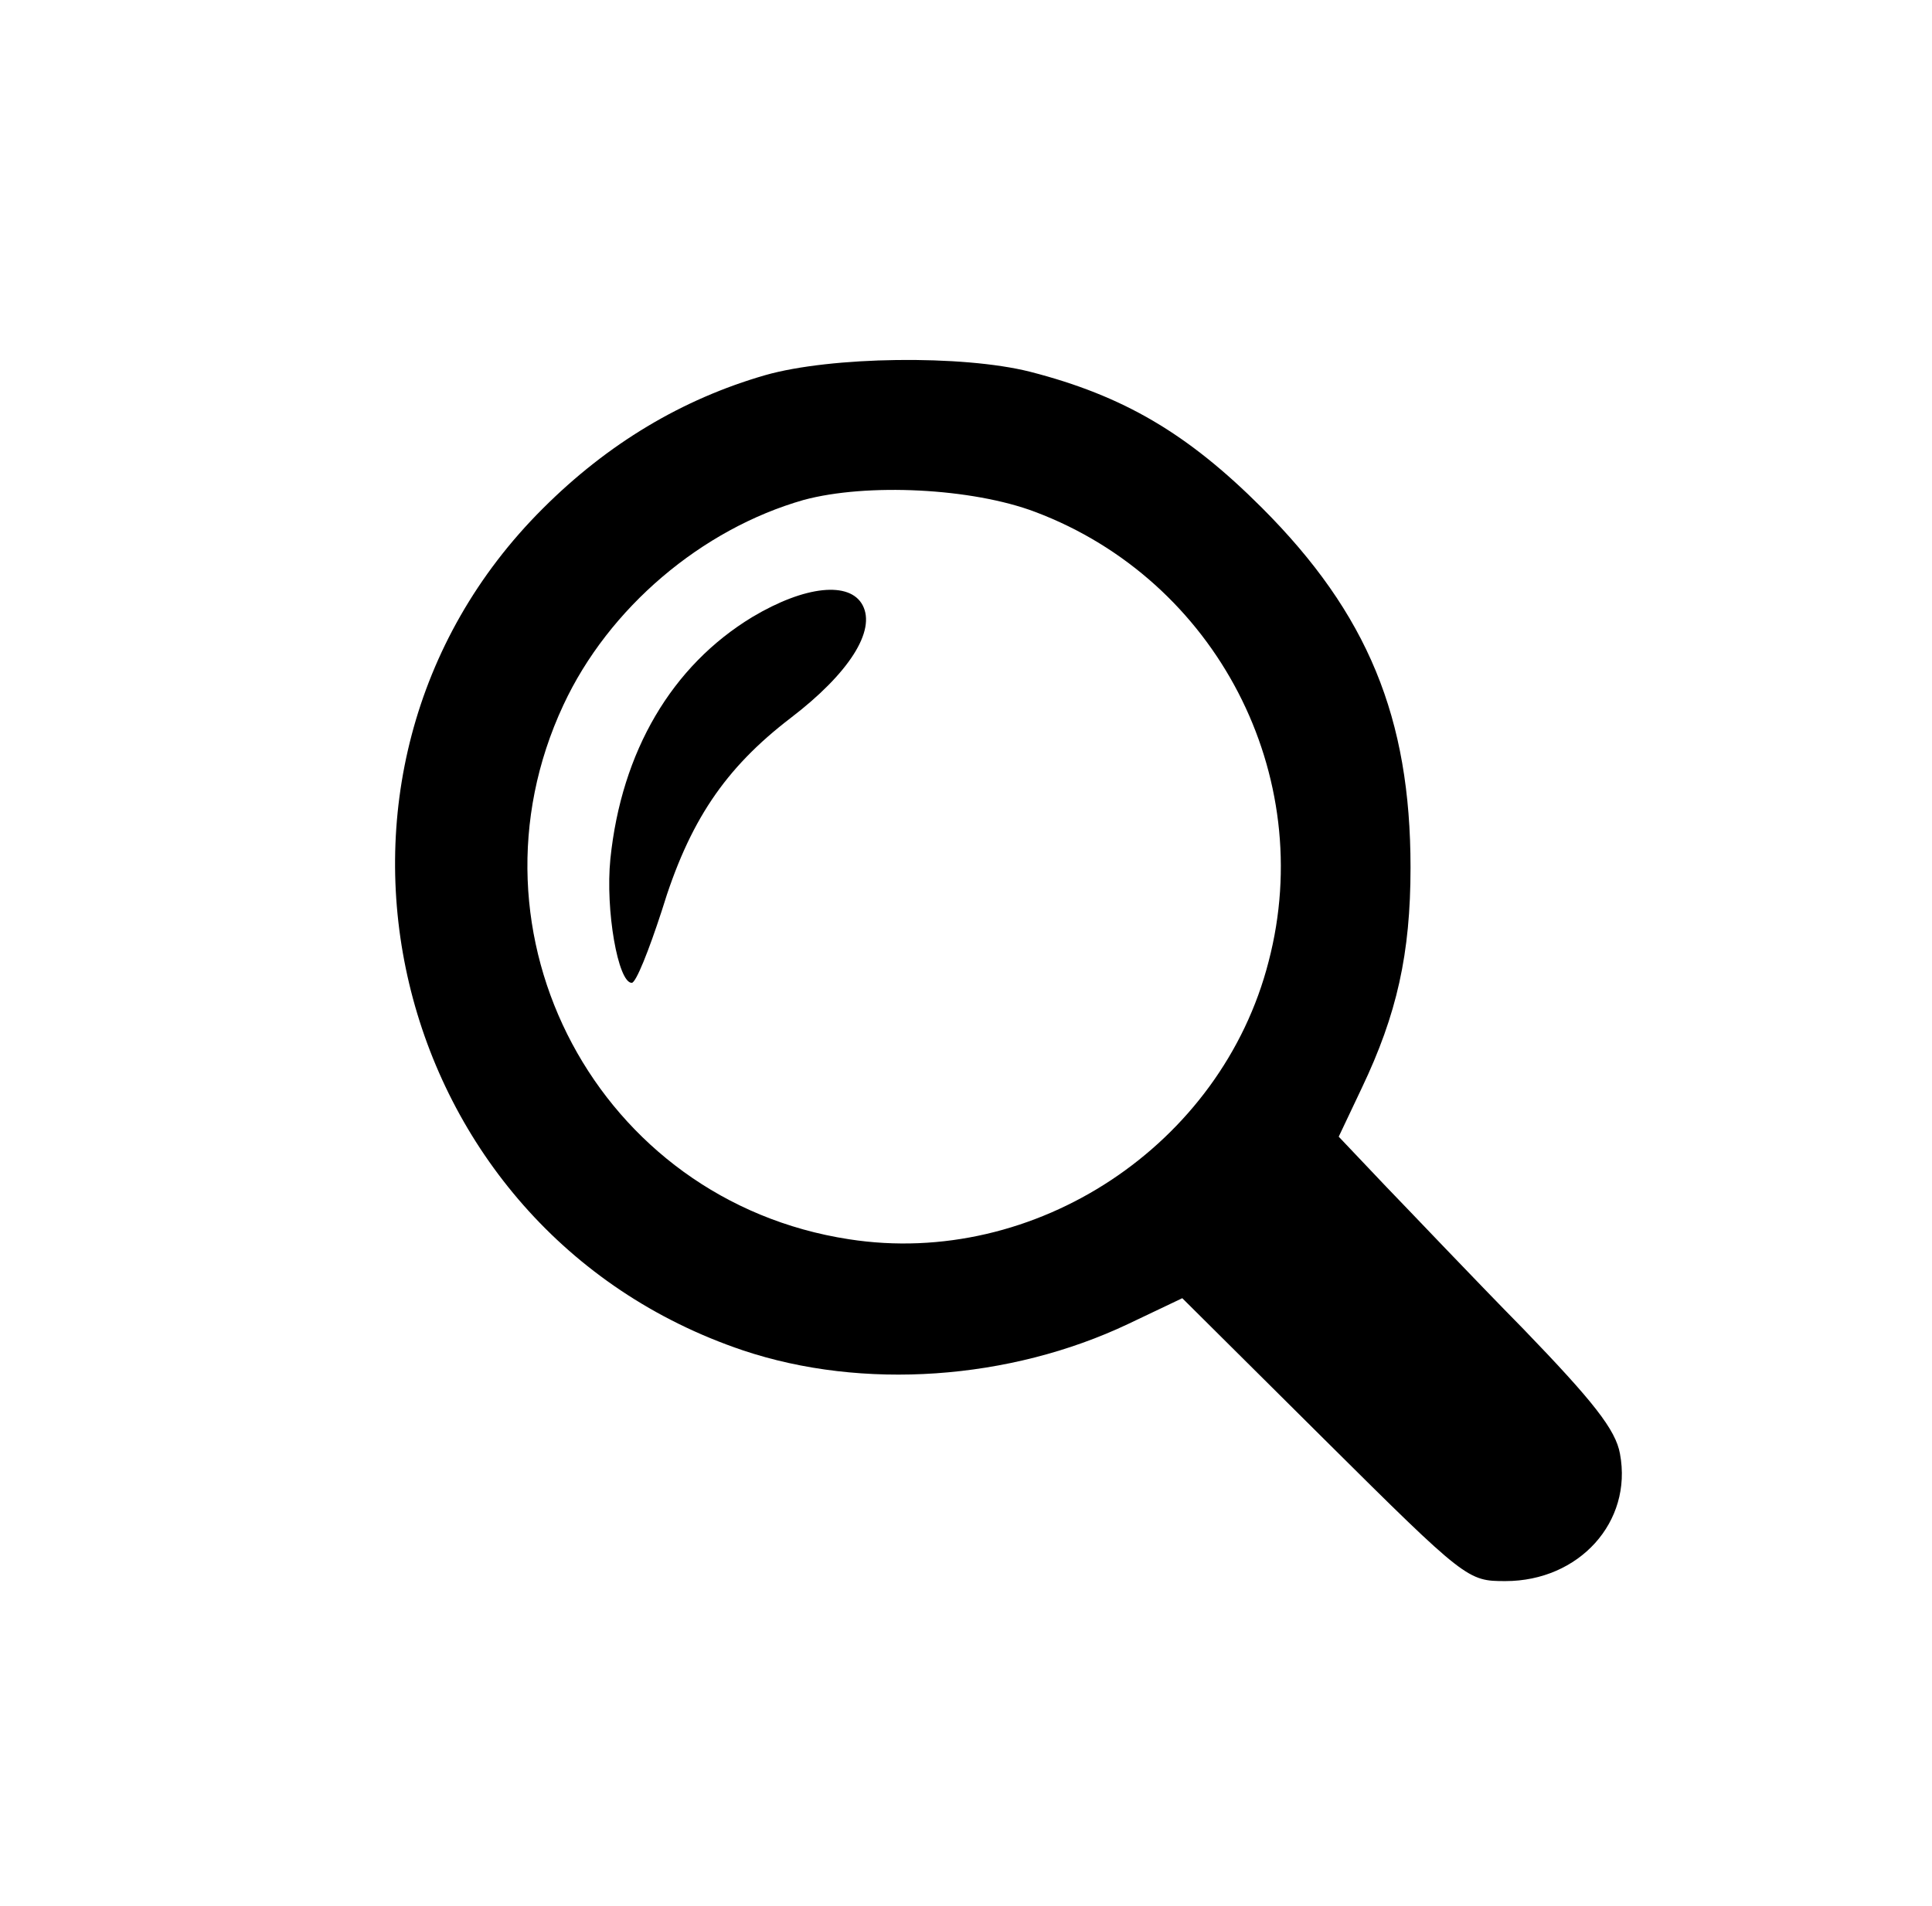 <?xml version="1.0" standalone="no"?>
<!DOCTYPE svg PUBLIC "-//W3C//DTD SVG 20010904//EN"
 "http://www.w3.org/TR/2001/REC-SVG-20010904/DTD/svg10.dtd">
<svg version="1.0" xmlns="http://www.w3.org/2000/svg"
 width="226pt" height="223pt" viewBox="0 0 226 223"
 preserveAspectRatio="xMidYMid meet">

<g transform="translate(0,223) scale(0.1,-0.1)"
fill="#000000" stroke="none">
<path d="M895 1791 c-97 -28 -184 -80 -260 -156 -311 -310 -184 -844 234 -985
140 -47 312 -35 451 31 l63 30 167 -166 c165 -164 167 -165 211 -165 86 0 149
69 134 149 -5 28 -31 61 -113 146 -59 60 -131 136 -161 167 l-55 58 27 57 c41
86 57 157 57 258 0 175 -50 297 -174 421 -87 87 -162 131 -271 159 -79 20
-233 18 -310 -4z m316 -160 c212 -80 330 -308 273 -526 -55 -215 -273 -359
-491 -325 -293 45 -459 357 -334 625 53 114 162 206 281 240 74 20 197 14 271
-14z"/>
<path d="M880 1508 c-94 -57 -153 -157 -166 -283 -6 -60 9 -145 25 -145 5 0
20 38 35 84 32 105 74 167 151 226 68 52 100 102 84 132 -15 28 -67 23 -129
-14z"/>
</g>
</svg>
